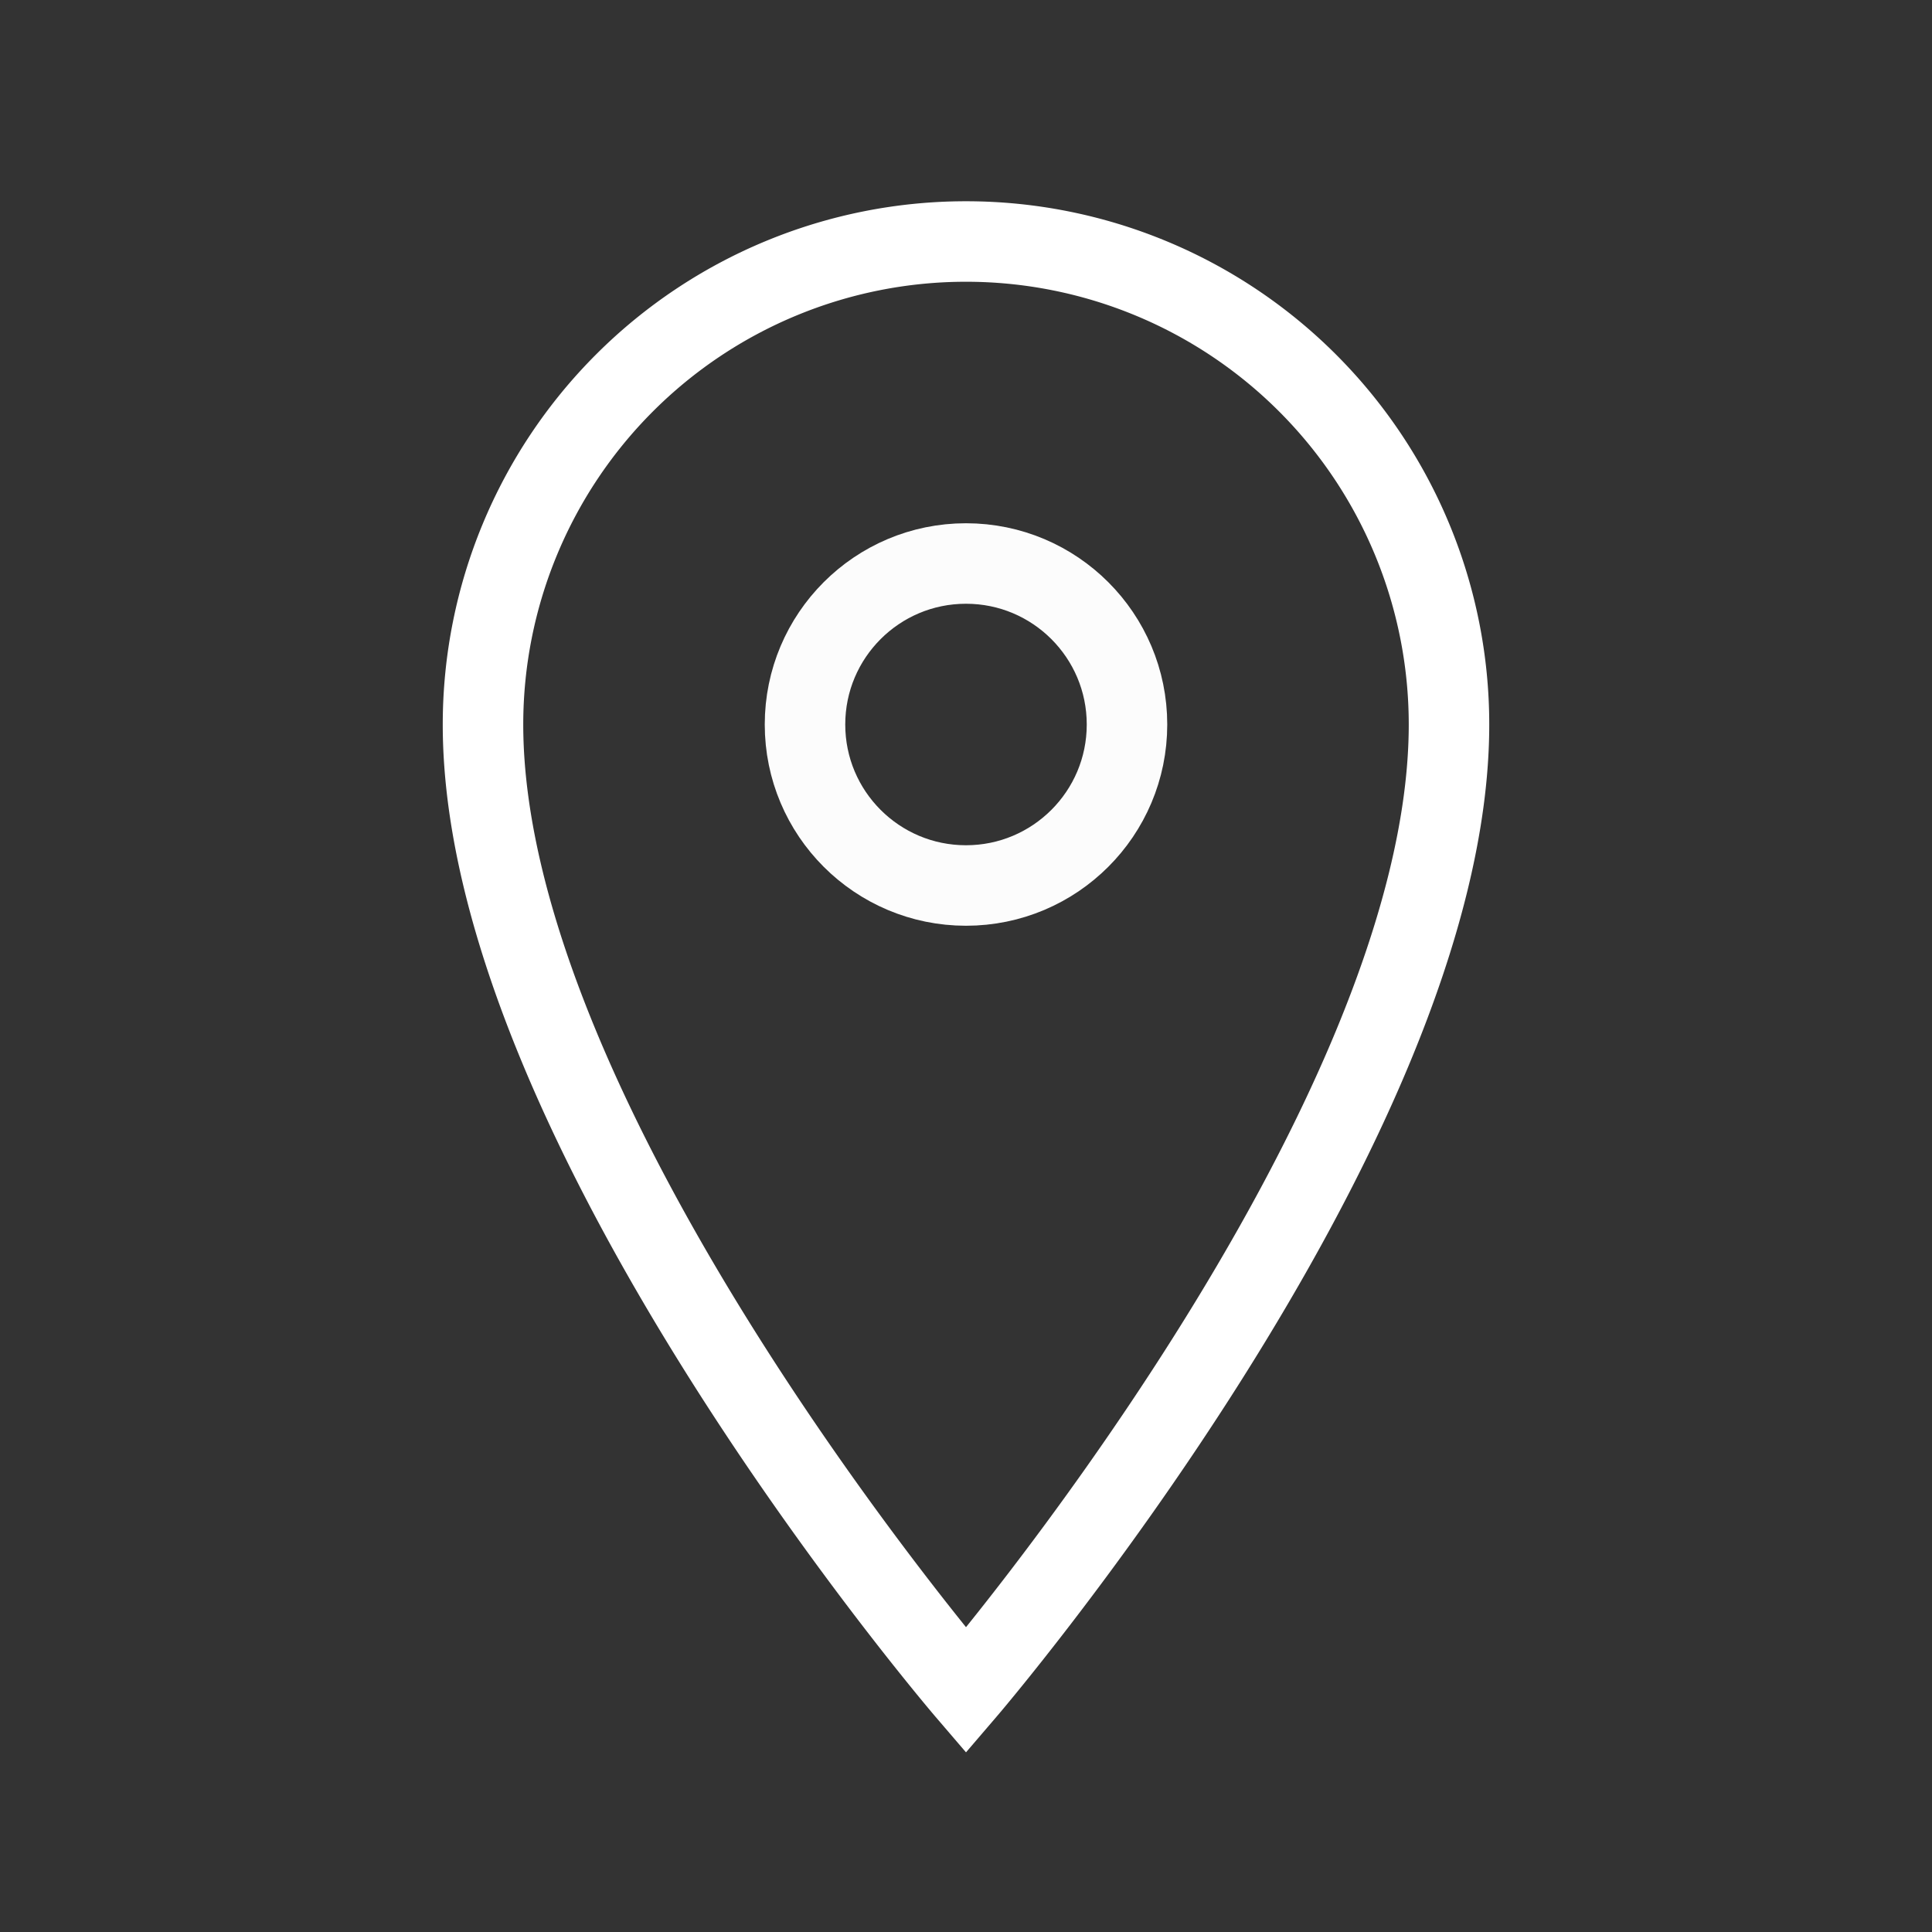 <!DOCTYPE svg PUBLIC "-//W3C//DTD SVG 1.1//EN" "http://www.w3.org/Graphics/SVG/1.1/DTD/svg11.dtd">

<!-- Uploaded to: SVG Repo, www.svgrepo.com, Transformed by: SVG Repo Mixer Tools -->
<svg fill="#ffffff" width="800px" height="800px" viewBox="0 0 24 24" id="place" data-name="Line Color" xmlns="http://www.w3.org/2000/svg" class="icon line-color">

<rect x="0" y="0" width="24" height="24" fill="#333333" stroke="none"/>

<g id="SVGRepo_bgCarrier" strokeWidth="0"/>

<g id="SVGRepo_tracerCarrier" strokeLinecap="round" strokeLinejoin="round"/>

<g id="SVGRepo_iconCarrier">

<circle id="secondary" cx="12" cy="9" r="2" style="fill: none; stroke: #fcfcfc; strokeLinecap: round; strokeLinejoin: round; strokeWidth: 2;"/>

<path id="primary" d="M12,21S6,14,6,9A6,6,0,0,1,18,9C18,14,12,21,12,21Z" style="fill: none; stroke: #ffffff; strokeLinecap: round; strokeLinejoin: round; strokeWidth: 2;"/>

</g>

</svg>